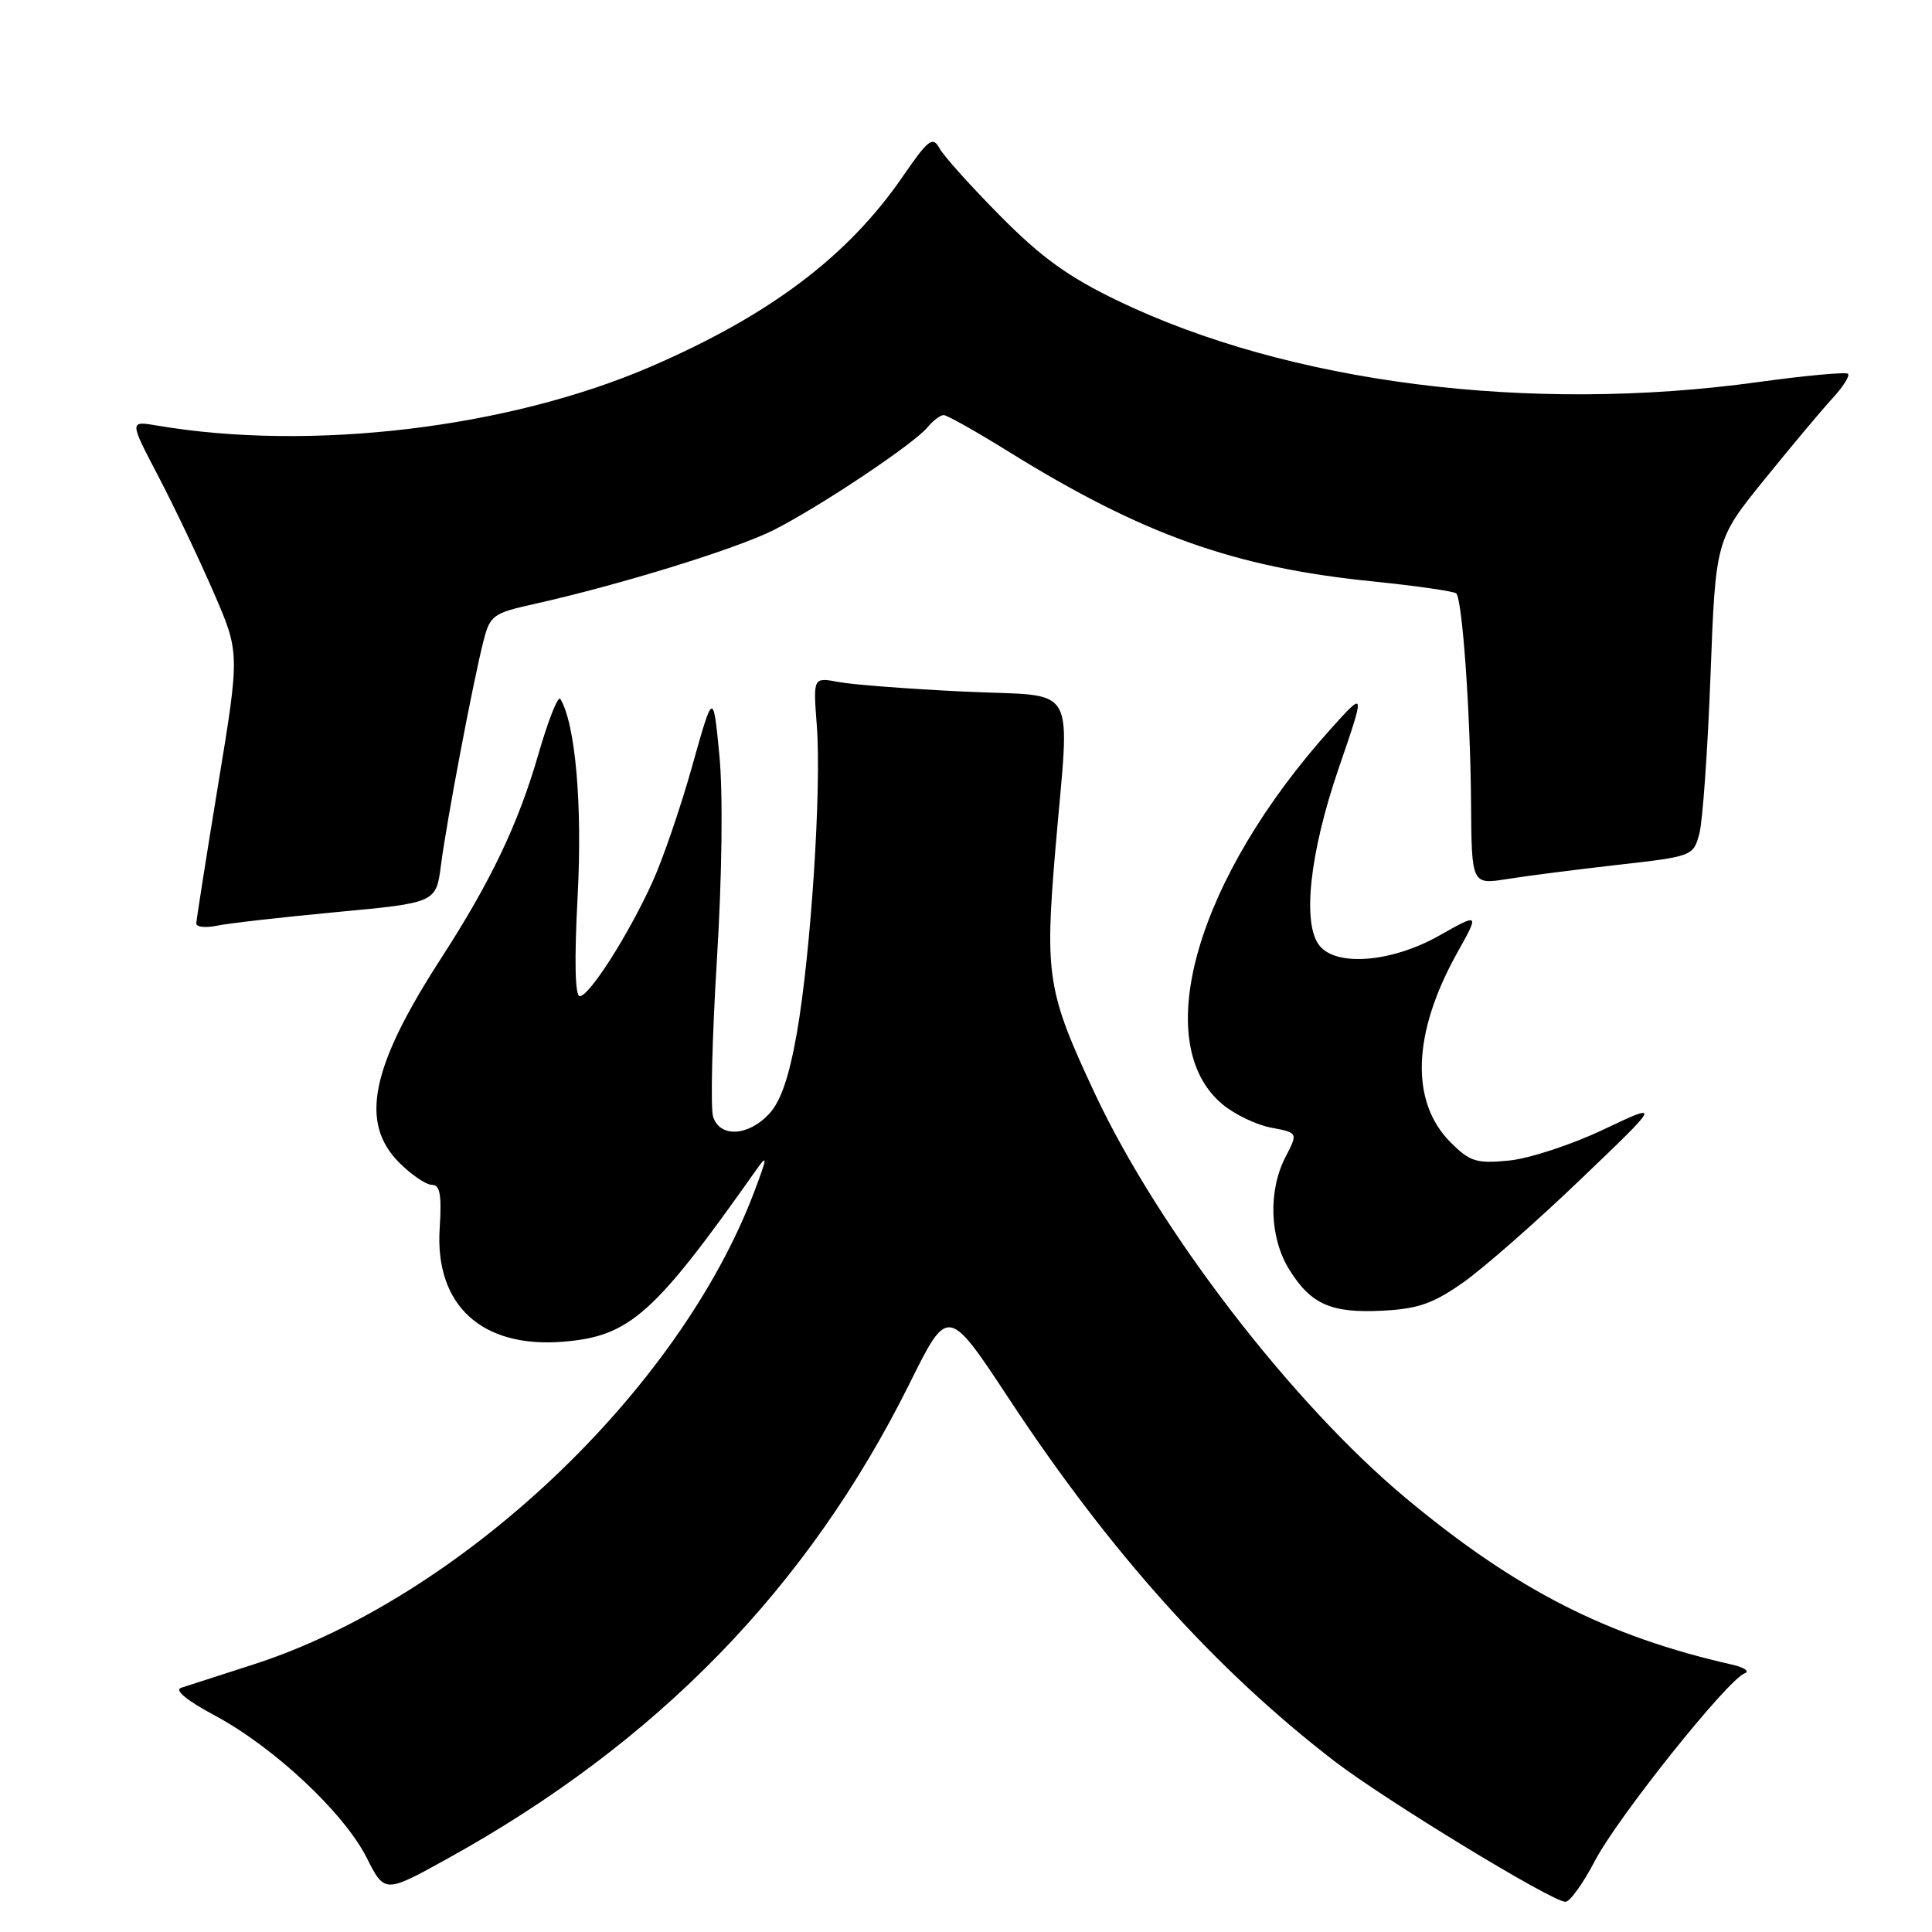 <?xml version="1.0" encoding="UTF-8" standalone="no"?>
<!DOCTYPE svg PUBLIC "-//W3C//DTD SVG 1.1//EN" "http://www.w3.org/Graphics/SVG/1.1/DTD/svg11.dtd" >
<svg xmlns="http://www.w3.org/2000/svg" xmlns:xlink="http://www.w3.org/1999/xlink" version="1.1" viewBox="0 0 256 256">
 <g >
 <path fill="currentColor"
d=" M 211.34 246.56 C 214.35 240.80 228.92 222.56 231.17 221.73 C 231.90 221.47 231.15 220.94 229.50 220.57 C 212.95 216.82 200.88 210.67 186.31 198.53 C 171.20 185.94 153.55 162.98 145.08 144.91 C 138.80 131.51 138.44 129.31 139.82 112.82 C 141.75 89.85 143.20 92.39 127.75 91.64 C 120.46 91.29 112.98 90.72 111.12 90.37 C 107.74 89.73 107.74 89.73 108.23 96.12 C 108.87 104.39 107.46 126.19 105.59 136.87 C 104.56 142.73 103.45 145.96 101.89 147.62 C 99.11 150.58 95.37 150.75 94.49 147.97 C 94.13 146.85 94.36 137.51 94.99 127.22 C 95.68 115.99 95.81 105.12 95.32 100.05 C 94.50 91.60 94.50 91.60 91.71 101.54 C 90.18 107.01 87.79 113.97 86.40 116.99 C 83.20 123.99 78.08 132.00 76.82 132.00 C 76.19 132.00 76.09 127.18 76.54 118.75 C 77.18 106.62 76.25 95.94 74.25 92.61 C 73.95 92.13 72.65 95.40 71.35 99.90 C 68.68 109.16 65.06 116.75 58.46 126.96 C 49.12 141.39 47.61 148.77 52.92 154.08 C 54.53 155.68 56.47 157.00 57.24 157.00 C 58.31 157.00 58.54 158.33 58.26 162.75 C 57.60 172.96 63.84 178.68 74.67 177.78 C 83.47 177.05 86.70 174.16 100.24 154.97 C 101.72 152.87 101.68 153.31 99.97 157.84 C 89.99 184.33 61.00 211.72 33.55 220.56 C 29.12 221.99 24.83 223.38 24.00 223.64 C 23.07 223.94 24.74 225.32 28.46 227.31 C 36.28 231.50 45.54 240.16 48.56 246.11 C 50.97 250.88 50.97 250.88 59.24 246.31 C 87.13 230.89 107.07 210.39 120.54 183.29 C 125.61 173.07 125.61 173.07 133.78 185.47 C 147.16 205.76 161.05 221.22 176.79 233.34 C 183.53 238.52 205.66 252.00 207.43 252.00 C 208.02 252.00 209.78 249.55 211.34 246.56 Z  M 193.87 169.94 C 196.56 168.05 203.57 161.90 209.44 156.27 C 220.13 146.04 220.13 146.04 212.47 149.67 C 208.26 151.67 202.62 153.52 199.95 153.78 C 195.62 154.20 194.78 153.93 192.21 151.37 C 186.83 145.98 187.15 136.89 193.10 126.23 C 196.04 120.96 196.04 120.96 190.69 123.98 C 184.47 127.49 177.17 128.12 174.87 125.34 C 172.51 122.48 173.51 113.10 177.38 101.81 C 180.92 91.50 180.92 91.50 176.41 96.50 C 158.57 116.30 152.23 138.13 161.95 146.30 C 163.55 147.65 166.47 149.05 168.43 149.42 C 172.00 150.09 172.00 150.09 170.34 153.30 C 168.02 157.77 168.22 164.00 170.82 168.20 C 173.69 172.84 176.38 174.03 183.24 173.67 C 187.89 173.43 189.92 172.72 193.87 169.94 Z  M 44.65 120.85 C 57.79 119.62 57.79 119.62 58.44 114.56 C 59.20 108.72 62.71 90.19 64.07 84.91 C 64.93 81.54 65.35 81.24 70.75 80.04 C 81.99 77.54 97.57 72.73 102.50 70.24 C 108.59 67.17 121.06 58.84 122.90 56.62 C 123.64 55.73 124.60 55.00 125.04 55.00 C 125.48 55.00 129.38 57.19 133.70 59.88 C 151.37 70.83 163.52 75.17 181.71 77.02 C 187.62 77.62 192.68 78.35 192.96 78.63 C 193.77 79.44 194.83 94.44 194.92 106.36 C 195.00 117.23 195.00 117.23 199.75 116.47 C 202.36 116.05 208.97 115.21 214.43 114.59 C 224.25 113.48 224.37 113.43 225.17 110.48 C 225.61 108.84 226.28 99.40 226.65 89.51 C 227.33 71.52 227.33 71.52 233.82 63.51 C 237.38 59.10 241.44 54.27 242.83 52.76 C 244.22 51.25 245.14 49.80 244.87 49.53 C 244.60 49.27 239.23 49.76 232.94 50.63 C 202.58 54.82 170.75 50.76 148.05 39.82 C 141.56 36.69 137.96 34.10 132.55 28.62 C 128.67 24.71 125.04 20.67 124.49 19.65 C 123.59 18.01 123.02 18.45 119.59 23.43 C 112.33 33.98 102.00 41.76 86.23 48.58 C 67.39 56.72 41.19 59.85 20.82 56.39 C 17.13 55.76 17.13 55.76 20.99 63.13 C 23.11 67.18 26.40 74.10 28.31 78.50 C 31.78 86.50 31.78 86.50 28.90 104.00 C 27.32 113.62 26.02 121.89 26.01 122.37 C 26.01 122.84 27.24 122.97 28.75 122.66 C 30.26 122.34 37.42 121.53 44.65 120.85 Z "/>
</g>
</svg>
